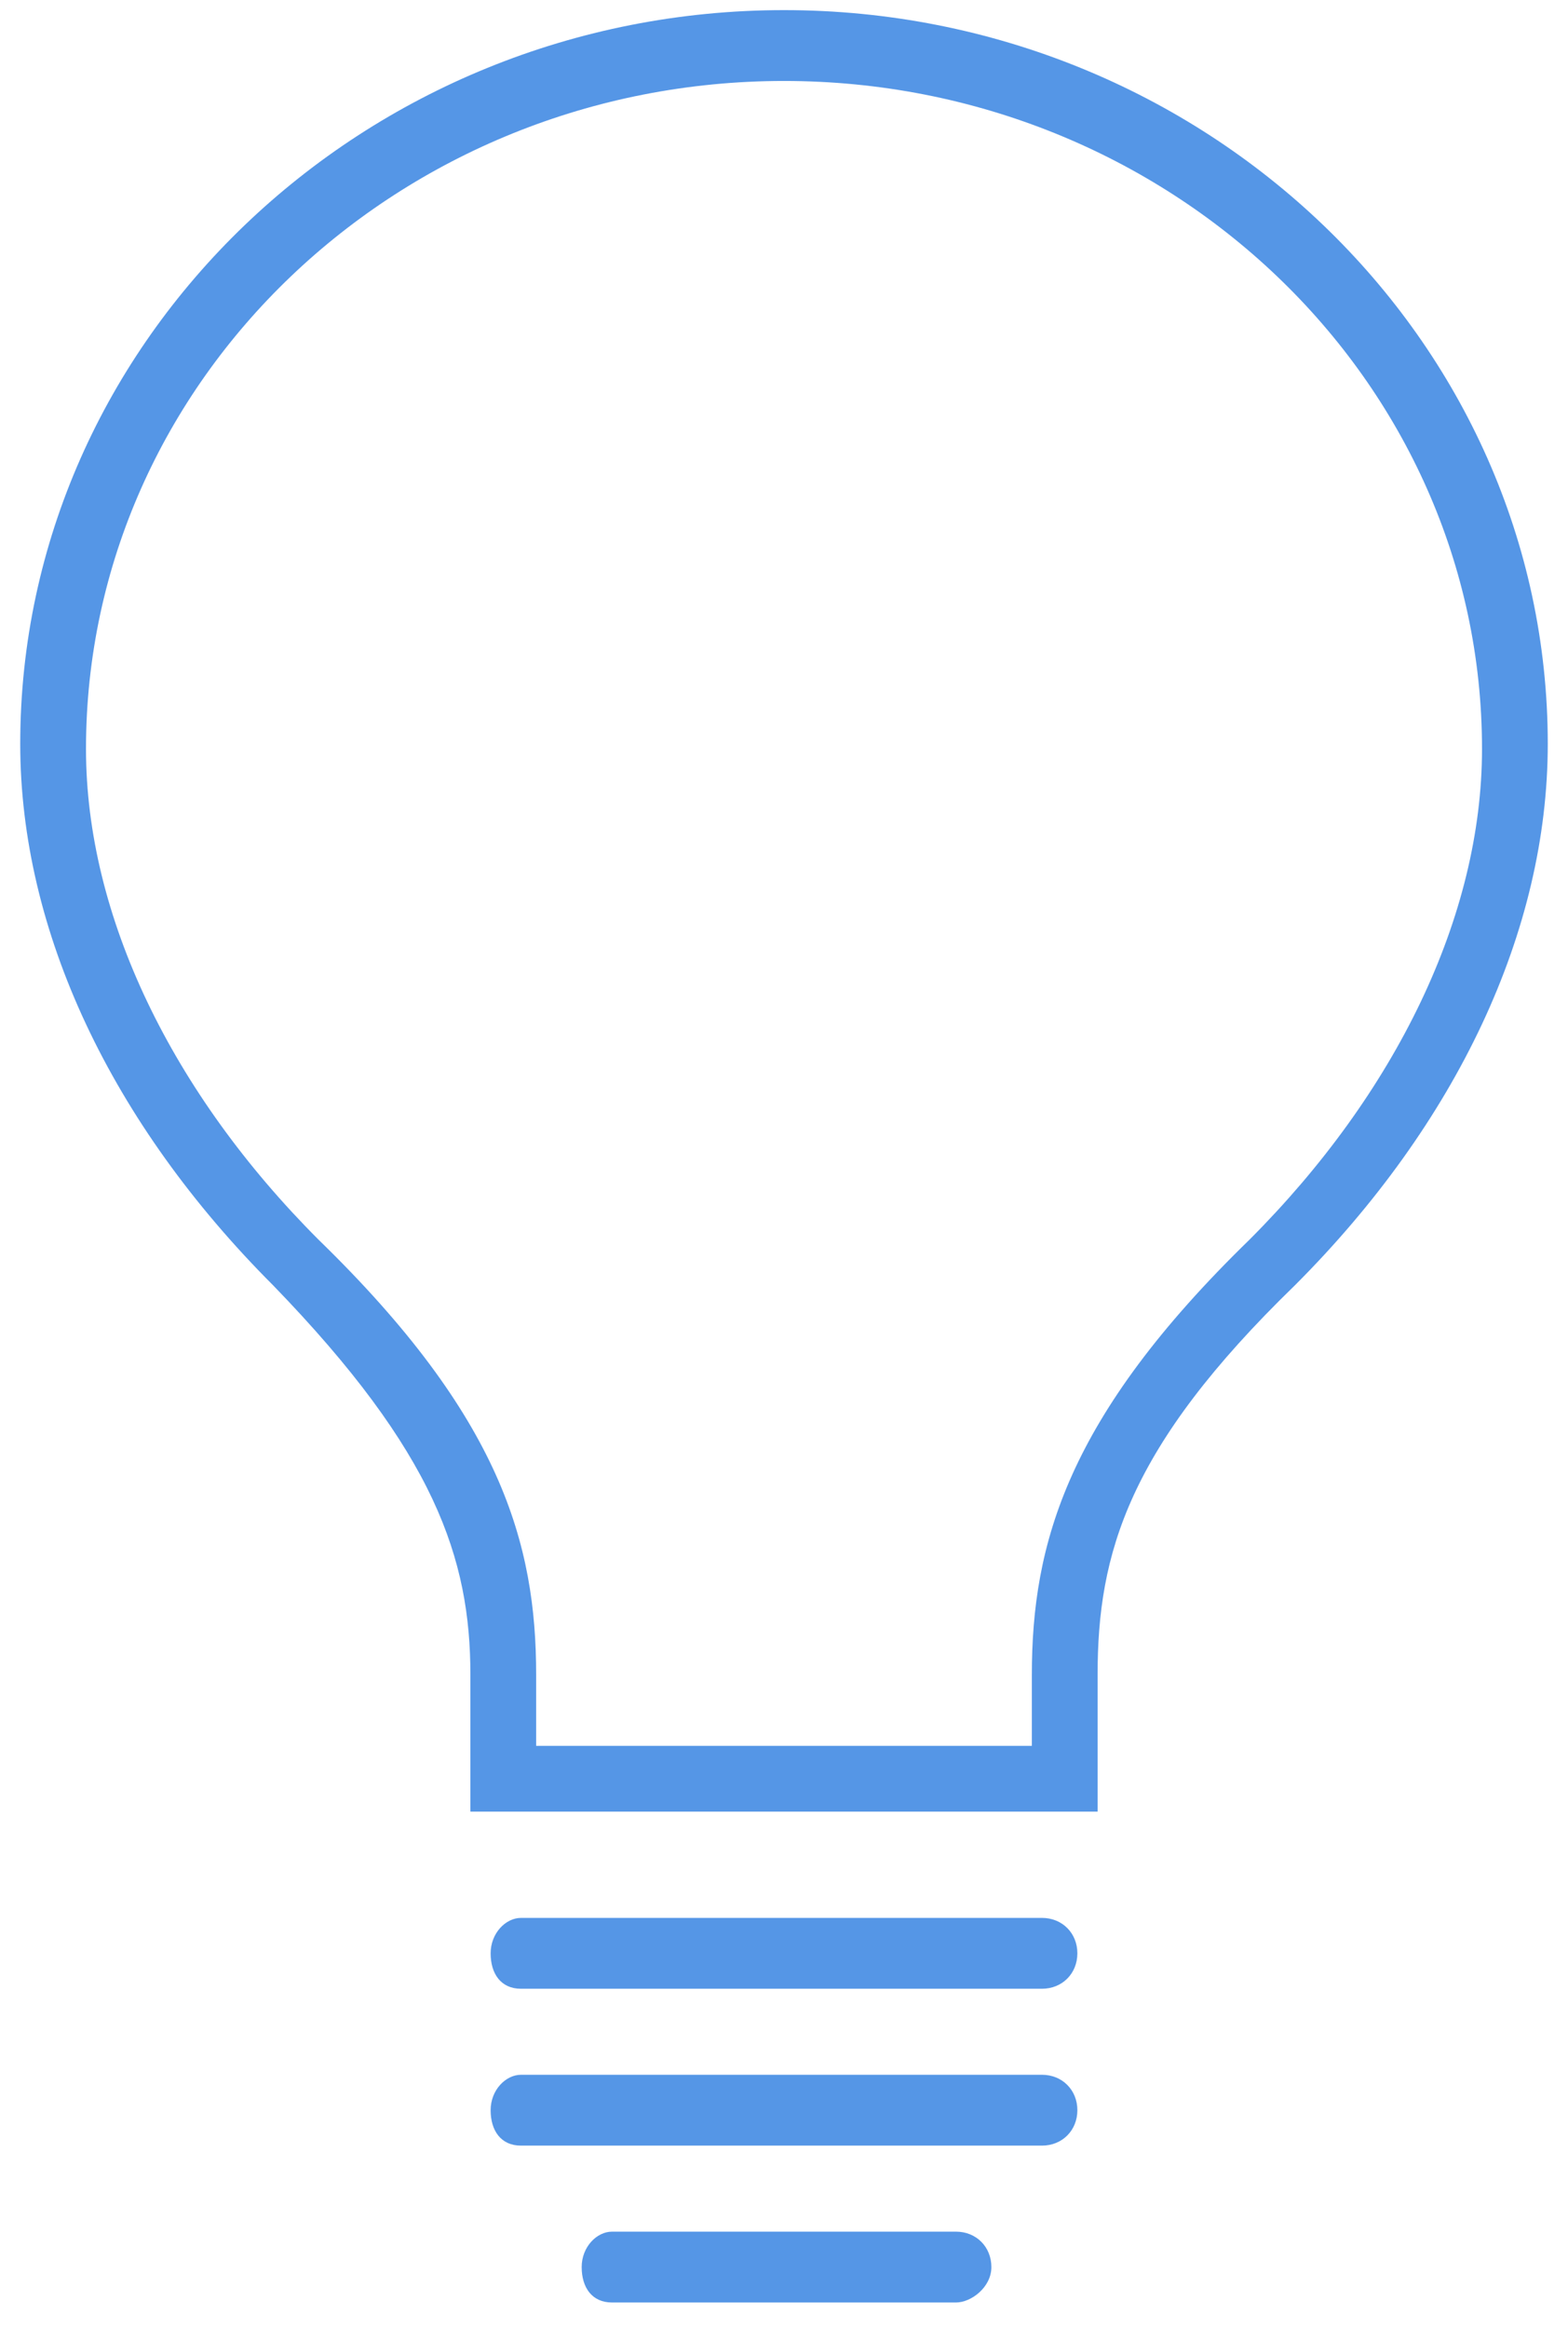 <?xml version="1.0" encoding="utf-8"?>
<!-- Generator: Adobe Illustrator 19.0.0, SVG Export Plug-In . SVG Version: 6.00 Build 0)  -->
<!DOCTYPE svg PUBLIC "-//W3C//DTD SVG 1.1//EN" "http://www.w3.org/Graphics/SVG/1.1/DTD/svg11.dtd">
<svg version="1.1" id="Layer_1" xmlns:sketch="http://www.bohemiancoding.com/sketch/ns"
	 xmlns="http://www.w3.org/2000/svg" xmlns:xlink="http://www.w3.org/1999/xlink" x="0px" y="0px" viewBox="-624 378 31 46"
	 style="enable-background:new -624 378 31 46;" xml:space="preserve" fill="#5596E6">
<title>Imported Layers</title>
<desc>Created with Sketch.</desc>
<g id="Page-1" sketch:type="MSPage">
	<g id="Compute-Taxonomy" transform="translate(-774, -177)" sketch:type="MSArtboardGroup">
		<g id="Main-Menu" transform="translate(38, 83)" sketch:type="MSLayerGroup">
			<g id="Imported-Layers">
				<path d="M130.9,517.5h-6.8c-0.4,0-0.6-0.3-0.6-0.7s0.3-0.7,0.6-0.7h6.8c0.4,0,0.7,0.3,0.7,0.7S131.2,517.5,130.9,517.5z
					 M132.6,514.4h-10.3c-0.4,0-0.6-0.3-0.6-0.7s0.3-0.7,0.6-0.7h10.3c0.4,0,0.7,0.3,0.7,0.7S133,514.4,132.6,514.4z M132.6,511.3
					h-10.3c-0.4,0-0.6-0.3-0.6-0.7s0.3-0.7,0.6-0.7h10.3c0.4,0,0.7,0.3,0.7,0.7S133,511.3,132.6,511.3z M133.7,507.8h-12.4v-2.7
					c0-2.3-0.7-4.4-3.9-7.7c-3.2-3.2-5-7-5-10.7c0-8,6.8-14.5,15.1-14.5s15.1,6.5,15.1,14.5c0,3.7-1.8,7.5-5,10.7
					c-3.3,3.2-3.9,5.3-3.9,7.7V507.8z M122.6,506.5h9.8v-1.4c0-2.6,0.7-5.1,4.3-8.6c2.9-2.9,4.6-6.4,4.6-9.7
					c0-7.3-6.2-13.2-13.8-13.2s-13.8,5.9-13.8,13.2c0,3.3,1.7,6.8,4.6,9.7c3.6,3.5,4.3,6,4.3,8.6V506.5z"/>
			</g>
		</g>
	</g>
</g>
</svg>
